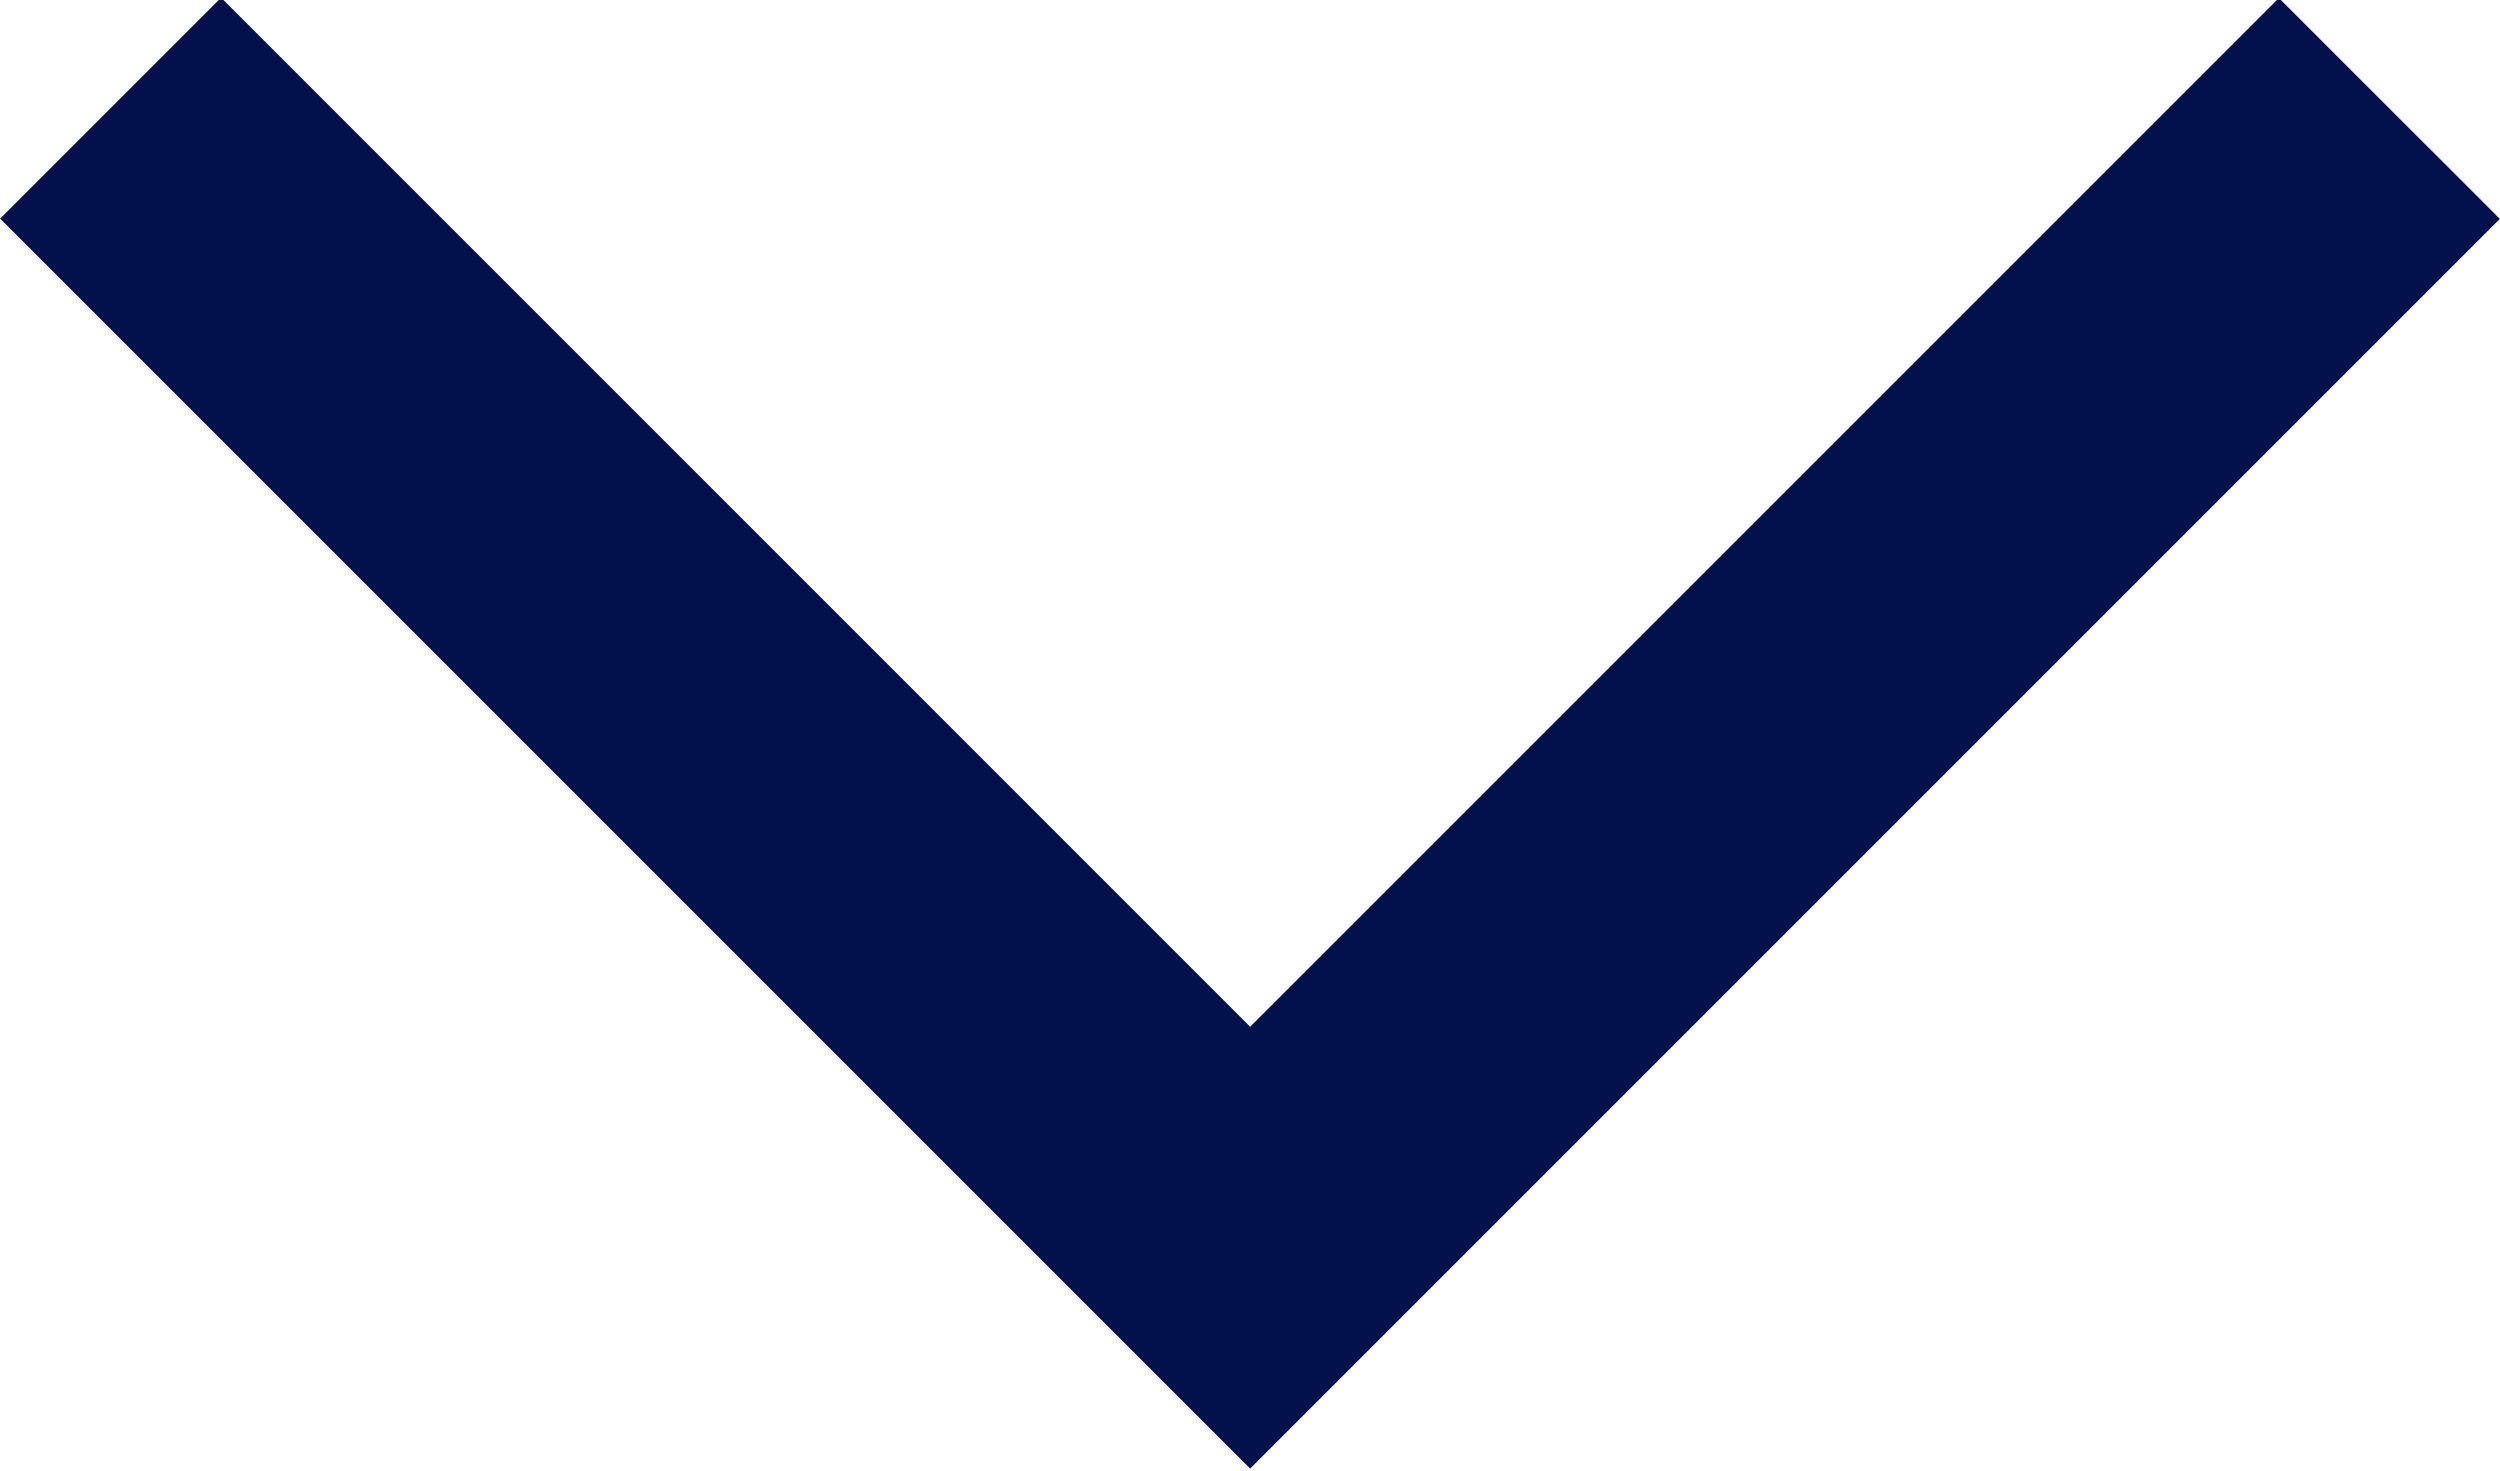 <?xml version="1.0" encoding="UTF-8"?>
<svg width="34px" height="20px" viewBox="0 0 34 20" version="1.1" xmlns="http://www.w3.org/2000/svg" xmlns:xlink="http://www.w3.org/1999/xlink">
    <!-- Generator: Sketch 48.2 (47327) - http://www.bohemiancoding.com/sketch -->
    <title>scroll</title>
    <desc>Created with Sketch.</desc>
    <defs></defs>
    <g id="Desktop" stroke="none" stroke-width="1" fill="none" fill-rule="evenodd" transform="translate(-633, -679)">
        <g id="MAIN" fill="#02114B">
            <path d="M663.993,678.973 L666.998,681.977 L650.002,698.973 L633.002,681.973 L636.007,678.968 L650.002,692.964 L663.993,678.973 Z" id="scroll"></path>
        </g>
    </g>
</svg>